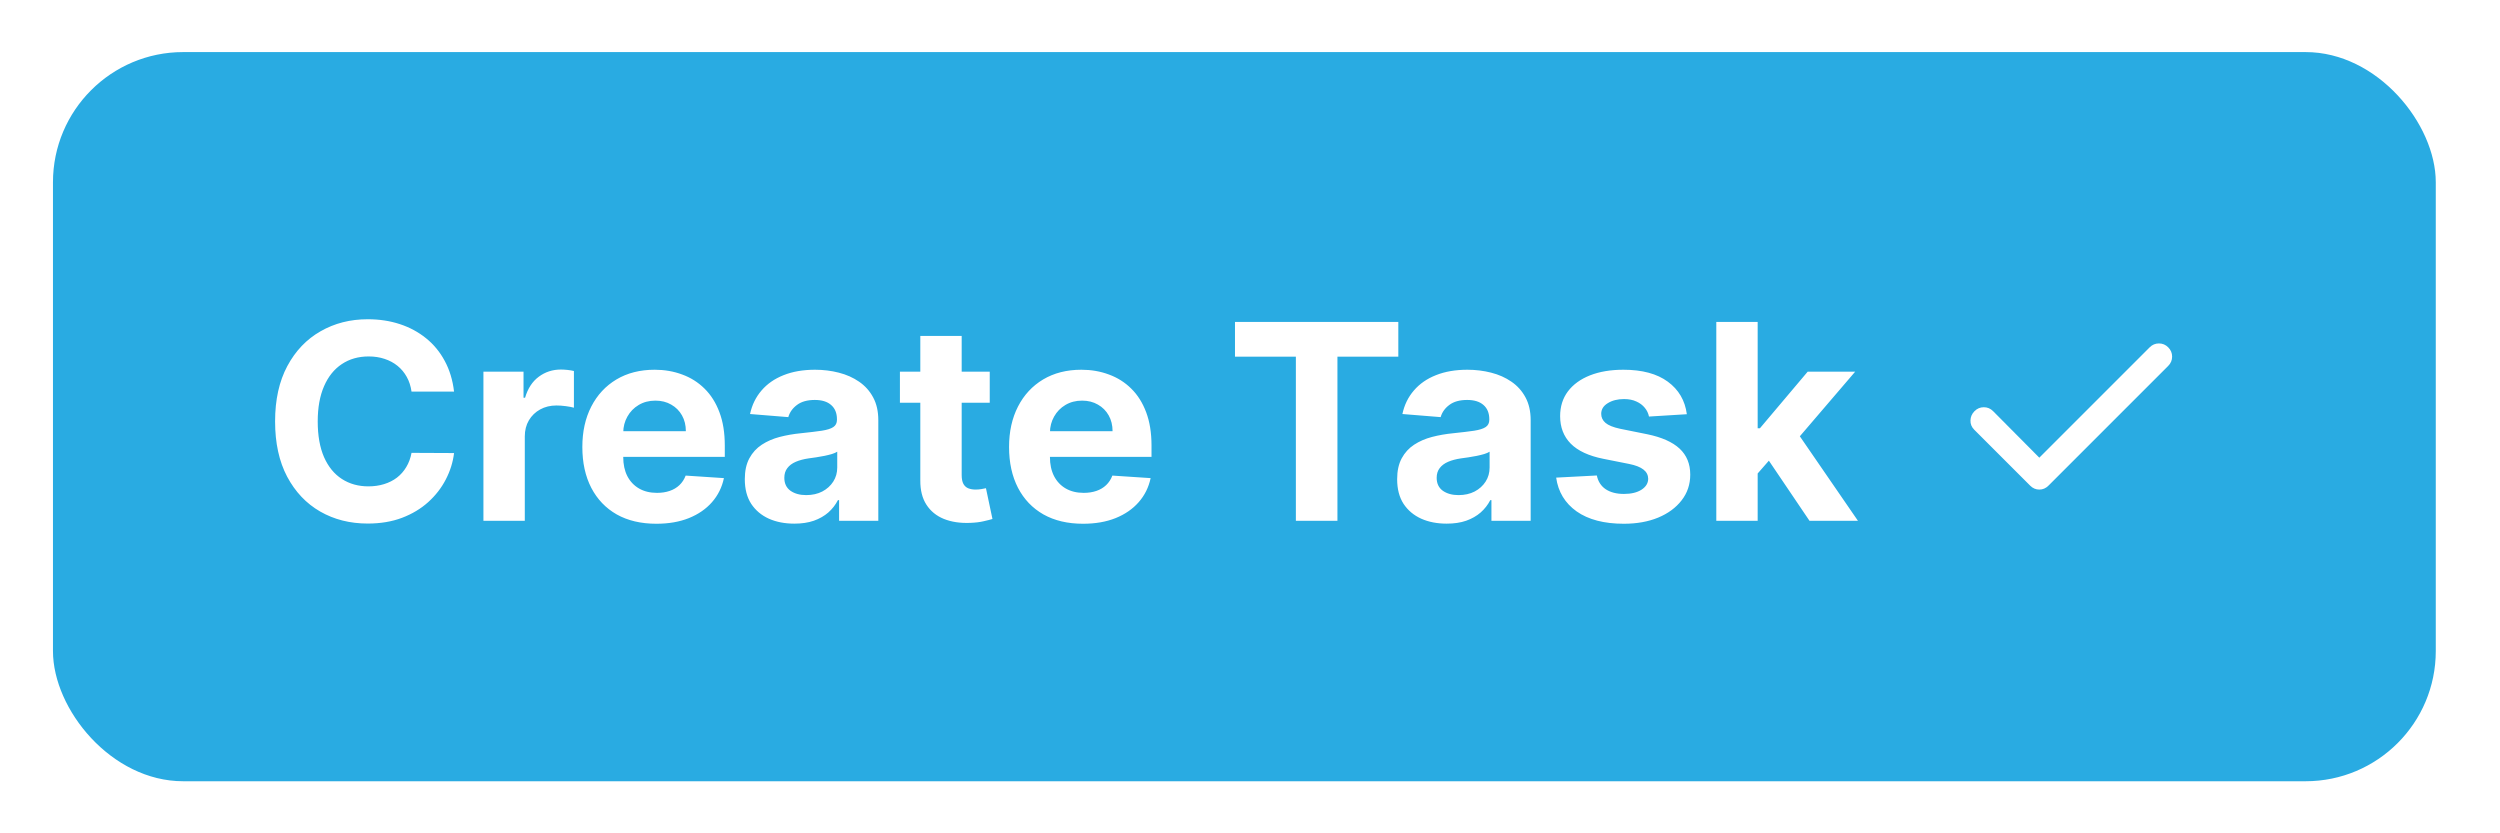 <svg width="192" height="64" viewBox="0 0 192 64" fill="none" xmlns="http://www.w3.org/2000/svg">
<g filter="url(#filter0_d_70_812)">
<rect x="4.068" width="183" height="56" rx="10" fill="#29ABE2"/>
<path d="M34.871 26.074H31.605C31.545 25.652 31.424 25.276 31.239 24.948C31.056 24.615 30.819 24.332 30.531 24.098C30.243 23.864 29.91 23.685 29.532 23.561C29.159 23.437 28.754 23.375 28.316 23.375C27.526 23.375 26.837 23.571 26.25 23.964C25.664 24.352 25.209 24.918 24.886 25.664C24.563 26.405 24.401 27.305 24.401 28.364C24.401 29.452 24.563 30.367 24.886 31.108C25.214 31.849 25.671 32.408 26.258 32.786C26.845 33.164 27.523 33.353 28.294 33.353C28.726 33.353 29.127 33.295 29.494 33.181C29.867 33.067 30.198 32.9 30.486 32.681C30.775 32.458 31.013 32.187 31.202 31.869C31.396 31.55 31.53 31.188 31.605 30.78L34.871 30.795C34.787 31.496 34.575 32.172 34.237 32.823C33.904 33.469 33.454 34.049 32.888 34.561C32.326 35.068 31.655 35.471 30.874 35.769C30.099 36.062 29.221 36.209 28.242 36.209C26.879 36.209 25.661 35.901 24.587 35.284C23.519 34.668 22.674 33.775 22.052 32.607C21.436 31.439 21.127 30.024 21.127 28.364C21.127 26.698 21.441 25.281 22.067 24.113C22.693 22.945 23.544 22.055 24.617 21.443C25.691 20.827 26.899 20.518 28.242 20.518C29.127 20.518 29.947 20.643 30.703 20.891C31.463 21.14 32.137 21.503 32.724 21.98C33.31 22.452 33.788 23.032 34.155 23.718C34.528 24.404 34.767 25.189 34.871 26.074ZM37.127 36V24.546H40.207V26.544H40.326C40.535 25.833 40.886 25.296 41.378 24.933C41.87 24.565 42.437 24.381 43.078 24.381C43.237 24.381 43.409 24.391 43.593 24.411C43.777 24.431 43.938 24.459 44.077 24.493V27.312C43.928 27.267 43.722 27.228 43.459 27.193C43.195 27.158 42.954 27.141 42.735 27.141C42.268 27.141 41.85 27.242 41.482 27.446C41.119 27.645 40.831 27.924 40.617 28.282C40.408 28.64 40.304 29.052 40.304 29.52V36H37.127ZM50.407 36.224C49.229 36.224 48.214 35.985 47.364 35.508C46.519 35.026 45.868 34.344 45.41 33.465C44.953 32.58 44.724 31.533 44.724 30.325C44.724 29.147 44.953 28.113 45.41 27.223C45.868 26.333 46.512 25.639 47.342 25.142C48.177 24.645 49.157 24.396 50.28 24.396C51.036 24.396 51.739 24.518 52.391 24.762C53.047 25 53.618 25.361 54.106 25.843C54.598 26.325 54.981 26.932 55.254 27.663C55.528 28.389 55.664 29.239 55.664 30.213V31.086H45.992V29.117H52.674C52.674 28.659 52.575 28.254 52.376 27.901C52.177 27.548 51.901 27.272 51.548 27.073C51.2 26.87 50.795 26.768 50.332 26.768C49.85 26.768 49.422 26.88 49.05 27.103C48.682 27.322 48.393 27.618 48.185 27.991C47.976 28.359 47.869 28.769 47.864 29.221V31.093C47.864 31.66 47.968 32.15 48.177 32.562C48.391 32.975 48.692 33.293 49.08 33.517C49.467 33.74 49.927 33.852 50.459 33.852C50.812 33.852 51.135 33.803 51.428 33.703C51.722 33.604 51.973 33.455 52.182 33.256C52.391 33.057 52.55 32.813 52.659 32.525L55.597 32.719C55.448 33.425 55.142 34.041 54.68 34.568C54.223 35.09 53.631 35.498 52.905 35.791C52.184 36.08 51.352 36.224 50.407 36.224ZM61.004 36.216C60.273 36.216 59.622 36.09 59.05 35.836C58.478 35.577 58.026 35.197 57.693 34.695C57.365 34.188 57.201 33.556 57.201 32.801C57.201 32.164 57.317 31.63 57.551 31.197C57.785 30.765 58.103 30.417 58.506 30.153C58.908 29.89 59.366 29.691 59.878 29.557C60.395 29.423 60.937 29.328 61.504 29.273C62.17 29.204 62.707 29.139 63.114 29.079C63.522 29.015 63.818 28.921 64.002 28.796C64.186 28.672 64.278 28.488 64.278 28.244V28.2C64.278 27.727 64.129 27.362 63.83 27.103C63.537 26.845 63.119 26.716 62.577 26.716C62.006 26.716 61.551 26.842 61.213 27.096C60.875 27.345 60.651 27.658 60.541 28.035L57.603 27.797C57.752 27.101 58.046 26.499 58.483 25.992C58.921 25.48 59.485 25.087 60.176 24.814C60.872 24.535 61.678 24.396 62.592 24.396C63.229 24.396 63.838 24.471 64.419 24.62C65.006 24.769 65.525 25 65.978 25.314C66.435 25.627 66.796 26.029 67.059 26.522C67.323 27.009 67.454 27.593 67.454 28.274V36H64.442V34.412H64.352C64.168 34.77 63.922 35.085 63.614 35.359C63.306 35.627 62.935 35.838 62.503 35.992C62.07 36.142 61.571 36.216 61.004 36.216ZM61.914 34.024C62.381 34.024 62.794 33.932 63.151 33.748C63.51 33.559 63.79 33.305 63.994 32.987C64.198 32.669 64.3 32.309 64.3 31.906V30.69C64.201 30.755 64.064 30.815 63.89 30.869C63.721 30.919 63.529 30.966 63.316 31.011C63.102 31.051 62.888 31.088 62.674 31.123C62.461 31.153 62.267 31.18 62.093 31.205C61.72 31.26 61.394 31.347 61.116 31.466C60.837 31.585 60.621 31.747 60.467 31.951C60.313 32.15 60.236 32.398 60.236 32.696C60.236 33.129 60.392 33.459 60.706 33.688C61.024 33.912 61.426 34.024 61.914 34.024ZM76.012 24.546V26.932H69.114V24.546H76.012ZM70.68 21.801H73.857V32.48C73.857 32.773 73.901 33.002 73.991 33.166C74.08 33.325 74.205 33.437 74.364 33.502C74.528 33.566 74.717 33.599 74.93 33.599C75.08 33.599 75.229 33.586 75.378 33.561C75.527 33.532 75.641 33.509 75.721 33.494L76.221 35.858C76.061 35.908 75.838 35.965 75.549 36.03C75.261 36.099 74.911 36.142 74.498 36.157C73.732 36.186 73.061 36.084 72.484 35.851C71.913 35.617 71.468 35.254 71.15 34.762C70.831 34.27 70.675 33.648 70.68 32.898V21.801ZM83.178 36.224C82 36.224 80.986 35.985 80.136 35.508C79.291 35.026 78.639 34.344 78.182 33.465C77.725 32.58 77.496 31.533 77.496 30.325C77.496 29.147 77.725 28.113 78.182 27.223C78.639 26.333 79.283 25.639 80.113 25.142C80.949 24.645 81.928 24.396 83.052 24.396C83.807 24.396 84.511 24.518 85.162 24.762C85.818 25 86.39 25.361 86.877 25.843C87.369 26.325 87.752 26.932 88.026 27.663C88.299 28.389 88.436 29.239 88.436 30.213V31.086H78.764V29.117H85.445C85.445 28.659 85.346 28.254 85.147 27.901C84.948 27.548 84.672 27.272 84.319 27.073C83.971 26.87 83.566 26.768 83.104 26.768C82.621 26.768 82.194 26.88 81.821 27.103C81.453 27.322 81.165 27.618 80.956 27.991C80.747 28.359 80.64 28.769 80.635 29.221V31.093C80.635 31.66 80.74 32.15 80.949 32.562C81.162 32.975 81.463 33.293 81.851 33.517C82.239 33.74 82.699 33.852 83.231 33.852C83.584 33.852 83.907 33.803 84.2 33.703C84.493 33.604 84.744 33.455 84.953 33.256C85.162 33.057 85.321 32.813 85.43 32.525L88.369 32.719C88.219 33.425 87.914 34.041 87.451 34.568C86.994 35.09 86.402 35.498 85.677 35.791C84.956 36.08 84.123 36.224 83.178 36.224ZM94.847 23.39V20.727H107.391V23.39H102.715V36H99.523V23.39H94.847ZM111.104 36.216C110.374 36.216 109.722 36.09 109.151 35.836C108.579 35.577 108.126 35.197 107.793 34.695C107.465 34.188 107.301 33.556 107.301 32.801C107.301 32.164 107.418 31.63 107.652 31.197C107.885 30.765 108.203 30.417 108.606 30.153C109.009 29.89 109.466 29.691 109.978 29.557C110.495 29.423 111.037 29.328 111.604 29.273C112.27 29.204 112.807 29.139 113.215 29.079C113.623 29.015 113.918 28.921 114.102 28.796C114.286 28.672 114.378 28.488 114.378 28.244V28.2C114.378 27.727 114.229 27.362 113.931 27.103C113.637 26.845 113.22 26.716 112.678 26.716C112.106 26.716 111.651 26.842 111.313 27.096C110.975 27.345 110.751 27.658 110.642 28.035L107.704 27.797C107.853 27.101 108.146 26.499 108.584 25.992C109.021 25.48 109.586 25.087 110.277 24.814C110.973 24.535 111.778 24.396 112.693 24.396C113.329 24.396 113.938 24.471 114.52 24.62C115.107 24.769 115.626 25 116.078 25.314C116.536 25.627 116.896 26.029 117.16 26.522C117.423 27.009 117.555 27.593 117.555 28.274V36H114.542V34.412H114.453C114.269 34.77 114.023 35.085 113.714 35.359C113.406 35.627 113.036 35.838 112.603 35.992C112.171 36.142 111.671 36.216 111.104 36.216ZM112.014 34.024C112.482 34.024 112.894 33.932 113.252 33.748C113.61 33.559 113.891 33.305 114.095 32.987C114.299 32.669 114.401 32.309 114.401 31.906V30.69C114.301 30.755 114.164 30.815 113.99 30.869C113.821 30.919 113.63 30.966 113.416 31.011C113.202 31.051 112.989 31.088 112.775 31.123C112.561 31.153 112.367 31.18 112.193 31.205C111.82 31.26 111.495 31.347 111.216 31.466C110.938 31.585 110.722 31.747 110.567 31.951C110.413 32.15 110.336 32.398 110.336 32.696C110.336 33.129 110.493 33.459 110.806 33.688C111.124 33.912 111.527 34.024 112.014 34.024ZM129.55 27.812L126.642 27.991C126.592 27.742 126.485 27.518 126.321 27.32C126.157 27.116 125.941 26.954 125.672 26.835C125.409 26.711 125.093 26.648 124.725 26.648C124.233 26.648 123.818 26.753 123.48 26.962C123.142 27.166 122.973 27.439 122.973 27.782C122.973 28.055 123.082 28.287 123.301 28.476C123.52 28.664 123.895 28.816 124.427 28.93L126.5 29.348C127.614 29.577 128.444 29.945 128.991 30.452C129.538 30.959 129.811 31.625 129.811 32.45C129.811 33.201 129.59 33.86 129.148 34.426C128.71 34.993 128.108 35.436 127.343 35.754C126.582 36.067 125.705 36.224 124.71 36.224C123.194 36.224 121.986 35.908 121.086 35.277C120.191 34.64 119.667 33.775 119.513 32.681L122.637 32.517C122.732 32.98 122.96 33.333 123.323 33.576C123.686 33.815 124.151 33.934 124.718 33.934C125.275 33.934 125.722 33.827 126.06 33.614C126.403 33.395 126.577 33.114 126.582 32.771C126.577 32.483 126.455 32.246 126.217 32.062C125.978 31.874 125.61 31.729 125.113 31.63L123.129 31.235C122.011 31.011 121.178 30.623 120.631 30.071C120.089 29.52 119.818 28.816 119.818 27.961C119.818 27.225 120.017 26.591 120.415 26.059C120.818 25.527 121.382 25.117 122.108 24.829C122.839 24.541 123.694 24.396 124.673 24.396C126.12 24.396 127.258 24.702 128.089 25.314C128.924 25.925 129.411 26.758 129.55 27.812ZM134.69 32.704L134.698 28.893H135.16L138.829 24.546H142.476L137.546 30.303H136.793L134.69 32.704ZM131.812 36V20.727H134.989V36H131.812ZM138.971 36L135.6 31.011L137.718 28.766L142.692 36H138.971Z" fill="white"/>
<mask id="mask0_70_812" style="mask-type:alpha" maskUnits="userSpaceOnUse" x="147" y="16" width="25" height="24">
<rect x="147.068" y="16" width="24" height="24" fill="#D9D9D9"/>
</mask>
<g mask="url(#mask0_70_812)">
<path d="M156.619 31.15L165.094 22.675C165.294 22.475 165.532 22.375 165.807 22.375C166.082 22.375 166.319 22.475 166.519 22.675C166.719 22.875 166.819 23.113 166.819 23.387C166.819 23.663 166.719 23.9 166.519 24.1L157.319 33.3C157.119 33.5 156.886 33.6 156.619 33.6C156.352 33.6 156.119 33.5 155.919 33.3L151.619 29C151.419 28.8 151.323 28.562 151.332 28.288C151.34 28.012 151.444 27.775 151.644 27.575C151.844 27.375 152.082 27.275 152.357 27.275C152.632 27.275 152.869 27.375 153.069 27.575L156.619 31.15Z" fill="white"/>
</g>
</g>
<defs>
<filter id="filter0_d_70_812" x="0.068" y="0" width="191" height="64" filterUnits="userSpaceOnUse" color-interpolation-filters="sRGB">
<feFlood flood-opacity="0" result="BackgroundImageFix"/>
<feColorMatrix in="SourceAlpha" type="matrix" values="0 0 0 0 0 0 0 0 0 0 0 0 0 0 0 0 0 0 127 0" result="hardAlpha"/>
<feOffset dy="4"/>
<feGaussianBlur stdDeviation="2"/>
<feComposite in2="hardAlpha" operator="out"/>
<feColorMatrix type="matrix" values="0 0 0 0 0 0 0 0 0 0 0 0 0 0 0 0 0 0 0.25 0"/>
<feBlend mode="normal" in2="BackgroundImageFix" result="effect1_dropShadow_70_812"/>
<feBlend mode="normal" in="SourceGraphic" in2="effect1_dropShadow_70_812" result="shape"/>
</filter>
</defs>
</svg>
